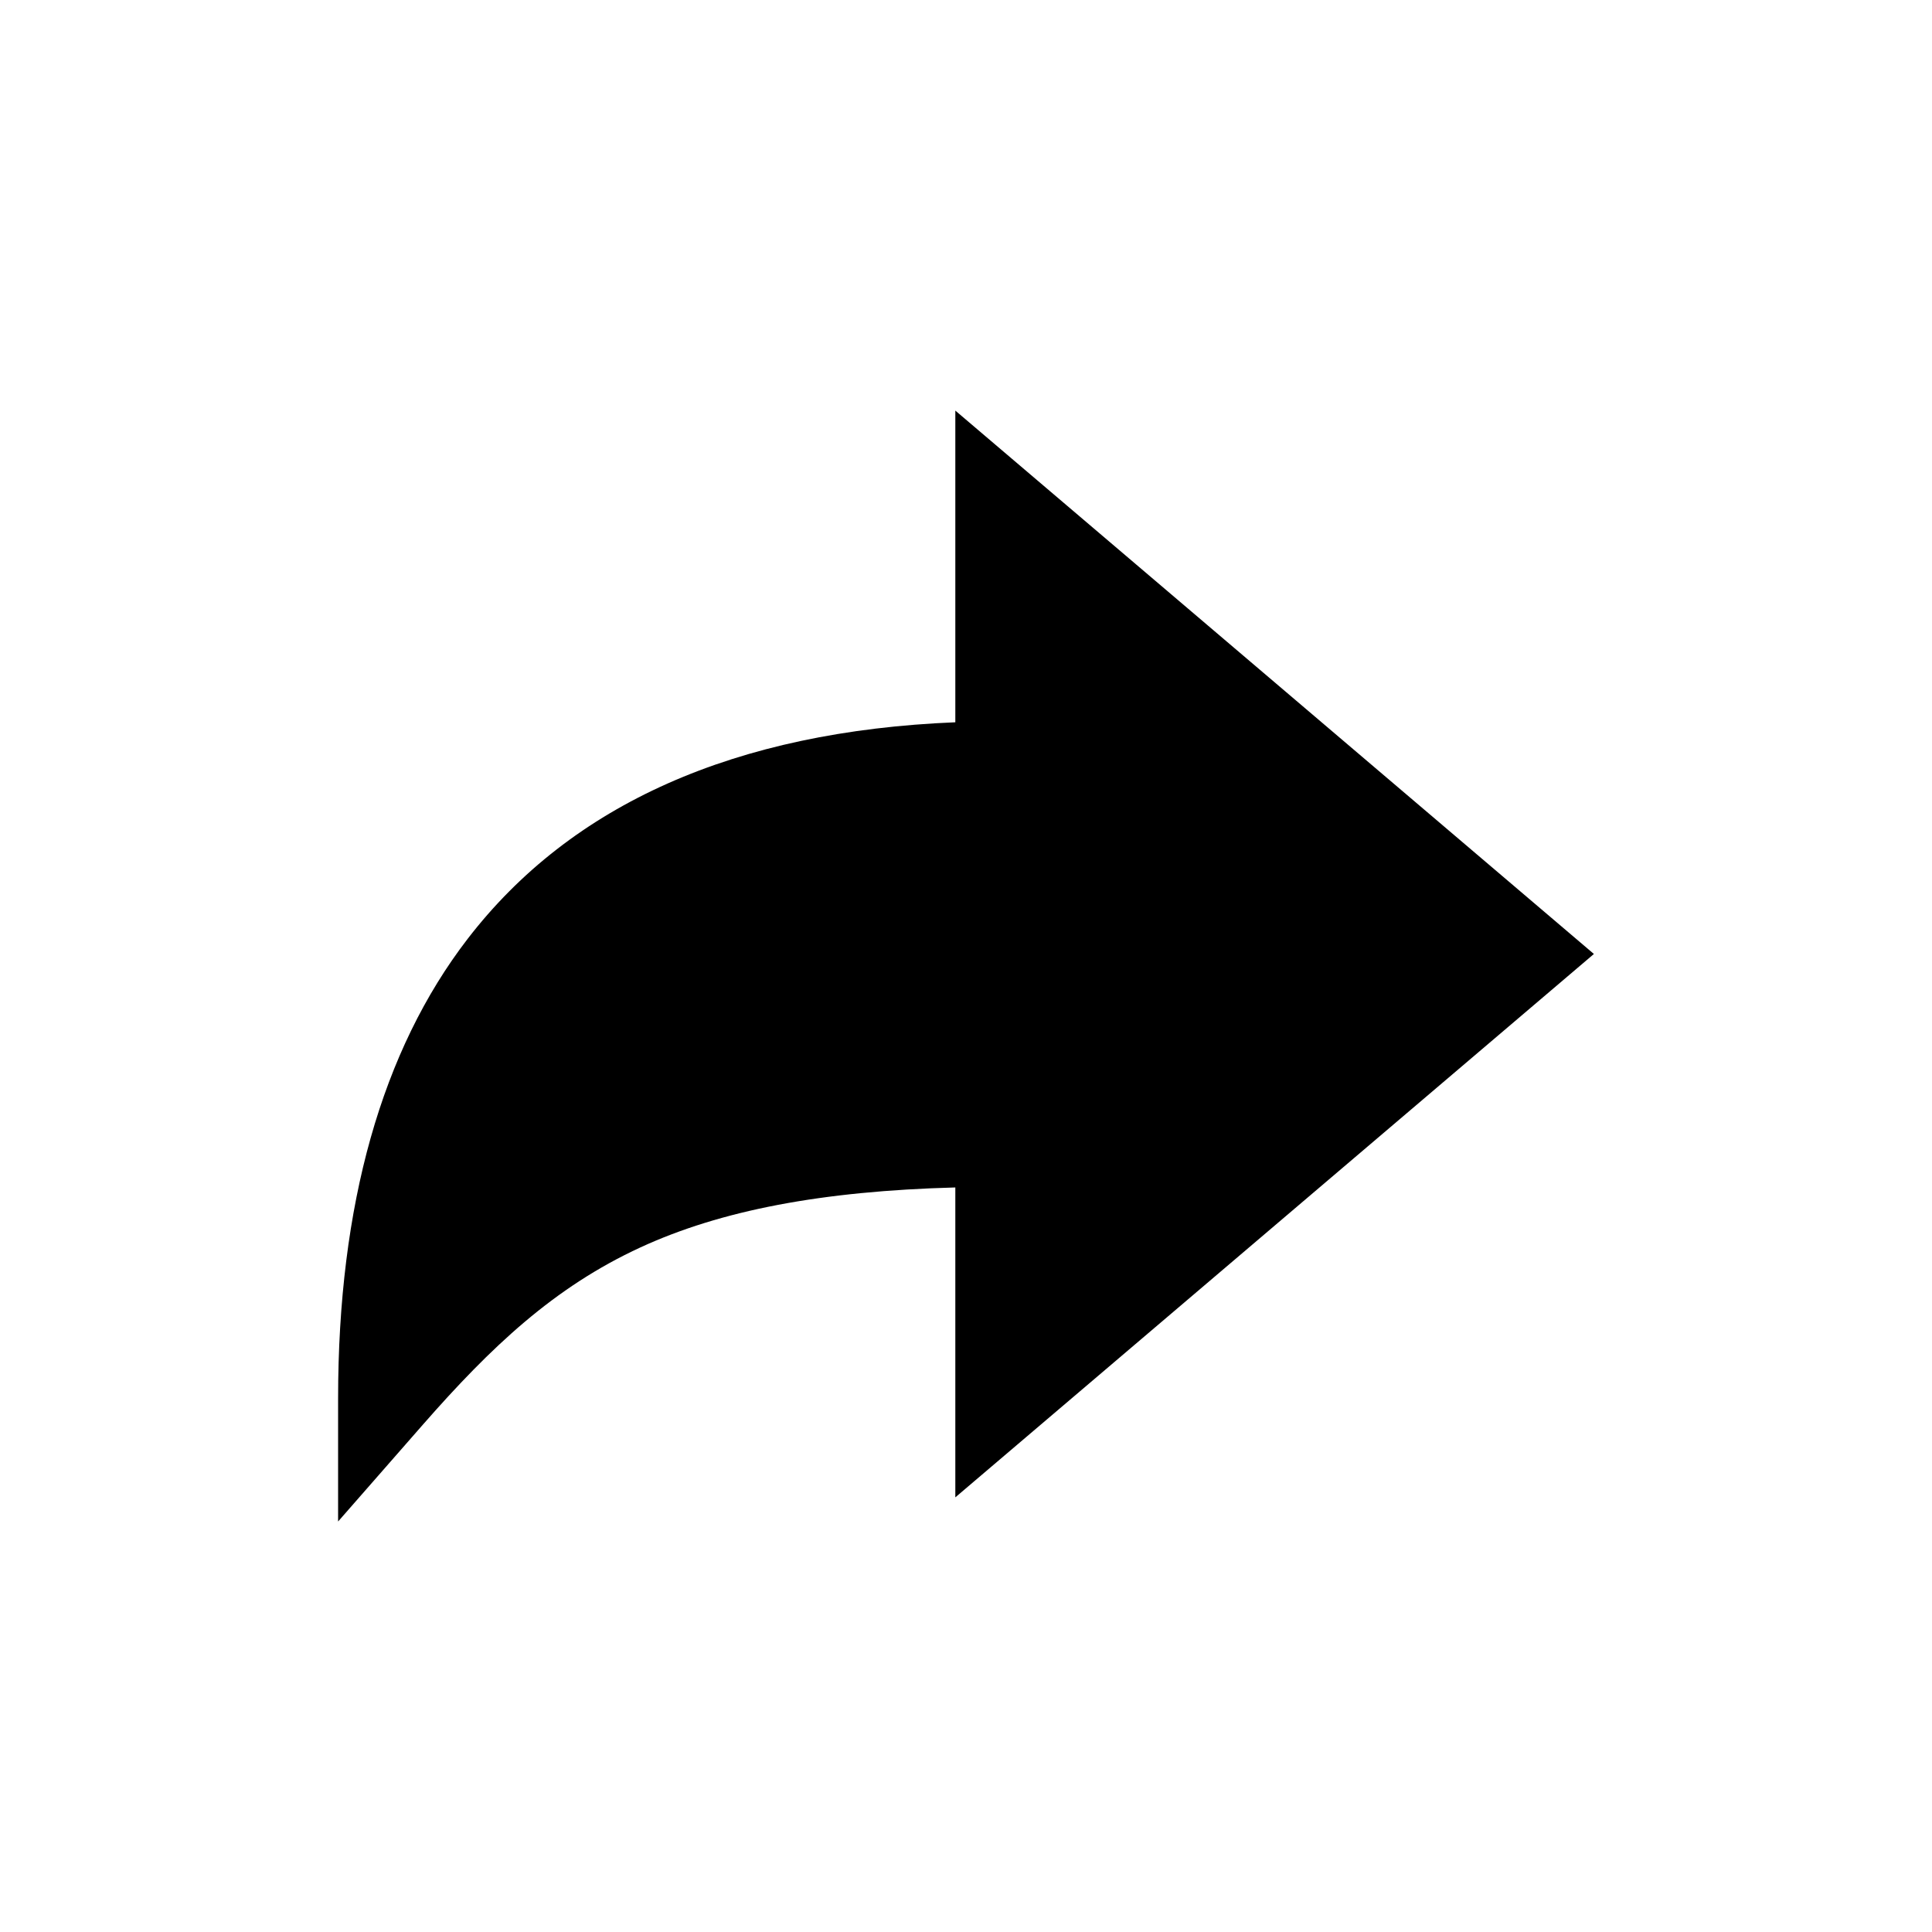 <!-- Generated by IcoMoon.io -->
<svg version="1.1" xmlns="http://www.w3.org/2000/svg" width="40" height="40" viewBox="0 0 40 40">
<title>io-arrow-redo-sharp</title>
<path d="M7 28.954c0-4.004 0.902-7.204 2.682-9.516 2.149-2.792 5.543-4.298 10.097-4.484v-6.453l13.221 11.25-13.221 11.25v-6.416c-2.766 0.074-4.854 0.474-6.517 1.24-1.797 0.828-3.1 2.066-4.505 3.669l-1.757 2.007z"></path>
</svg>

